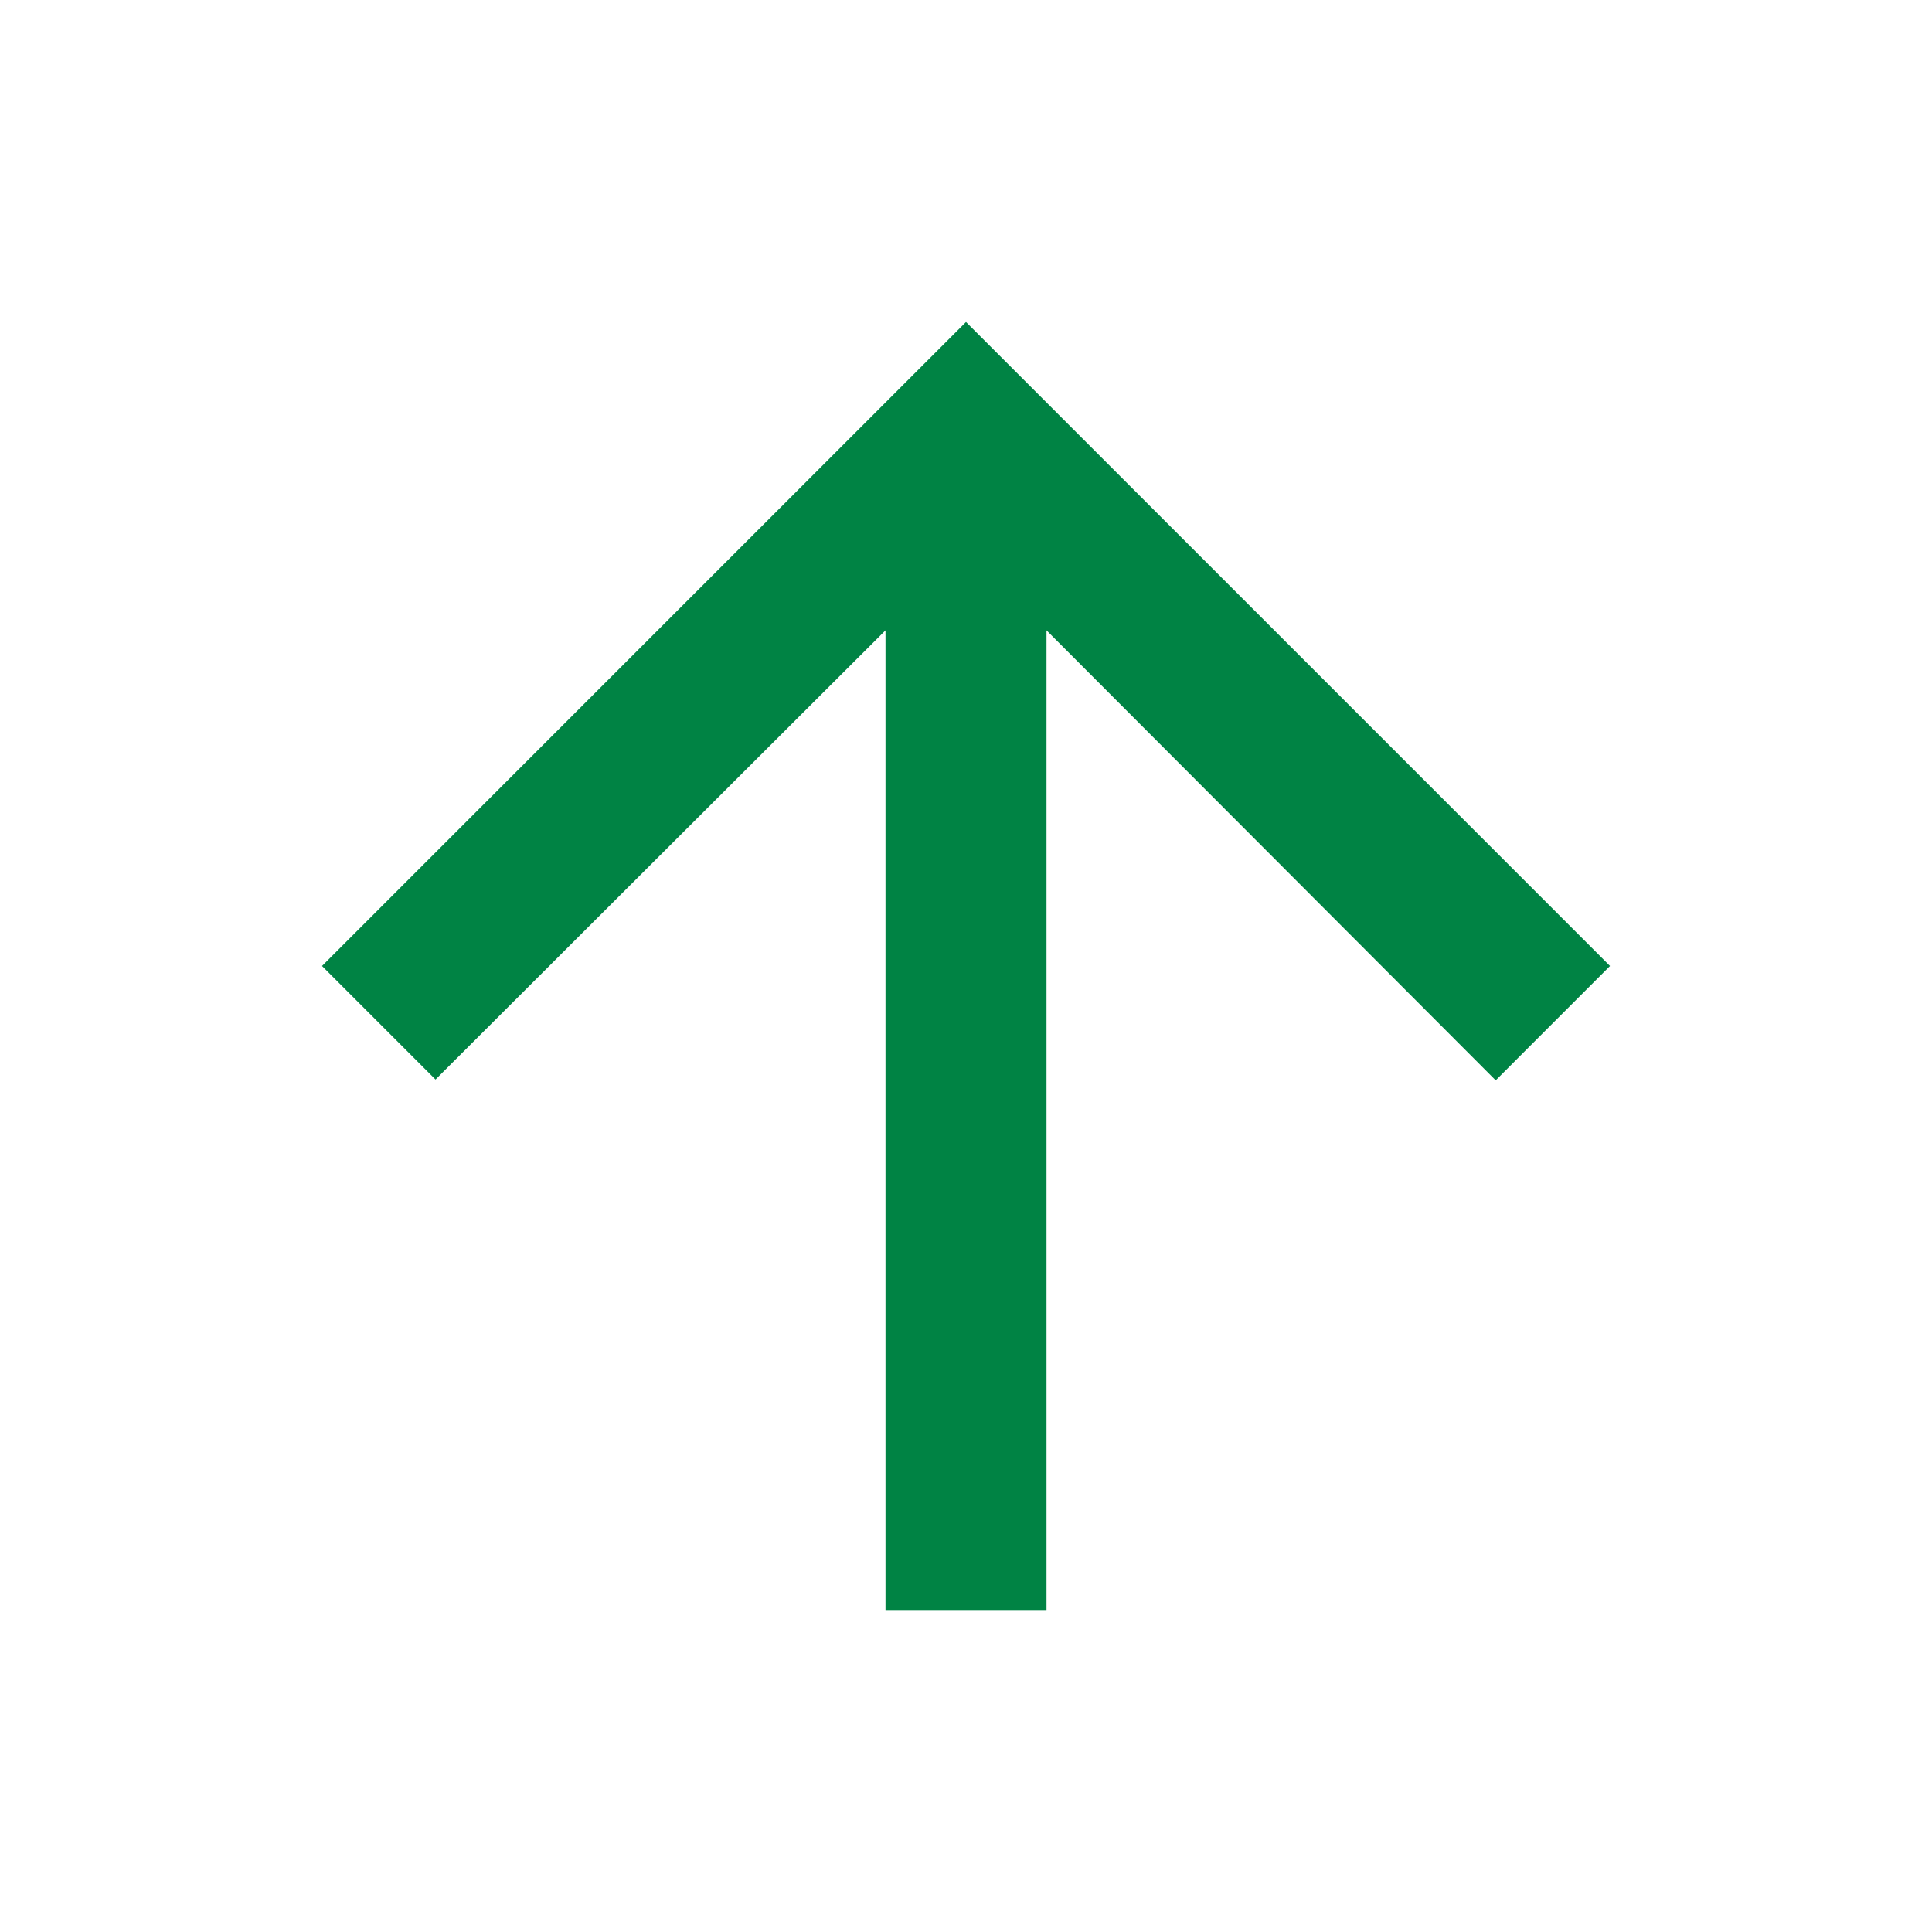 <svg width="24" height="24" viewBox="0 0 24 24" fill="none" xmlns="http://www.w3.org/2000/svg">
<g id="arrow_upward" clip-path="url(#clip0_6374_79791)">
<path id="Vector" d="M4 12L5.41 13.41L11 7.83V20H13V7.83L18.58 13.42L20 12L12 4L4 12Z" fill="#008344"/>
</g>
<defs>
<clipPath id="clip0_6374_79791">
<rect width="24" height="24" fill="white"/>
</clipPath>
</defs>
</svg>
